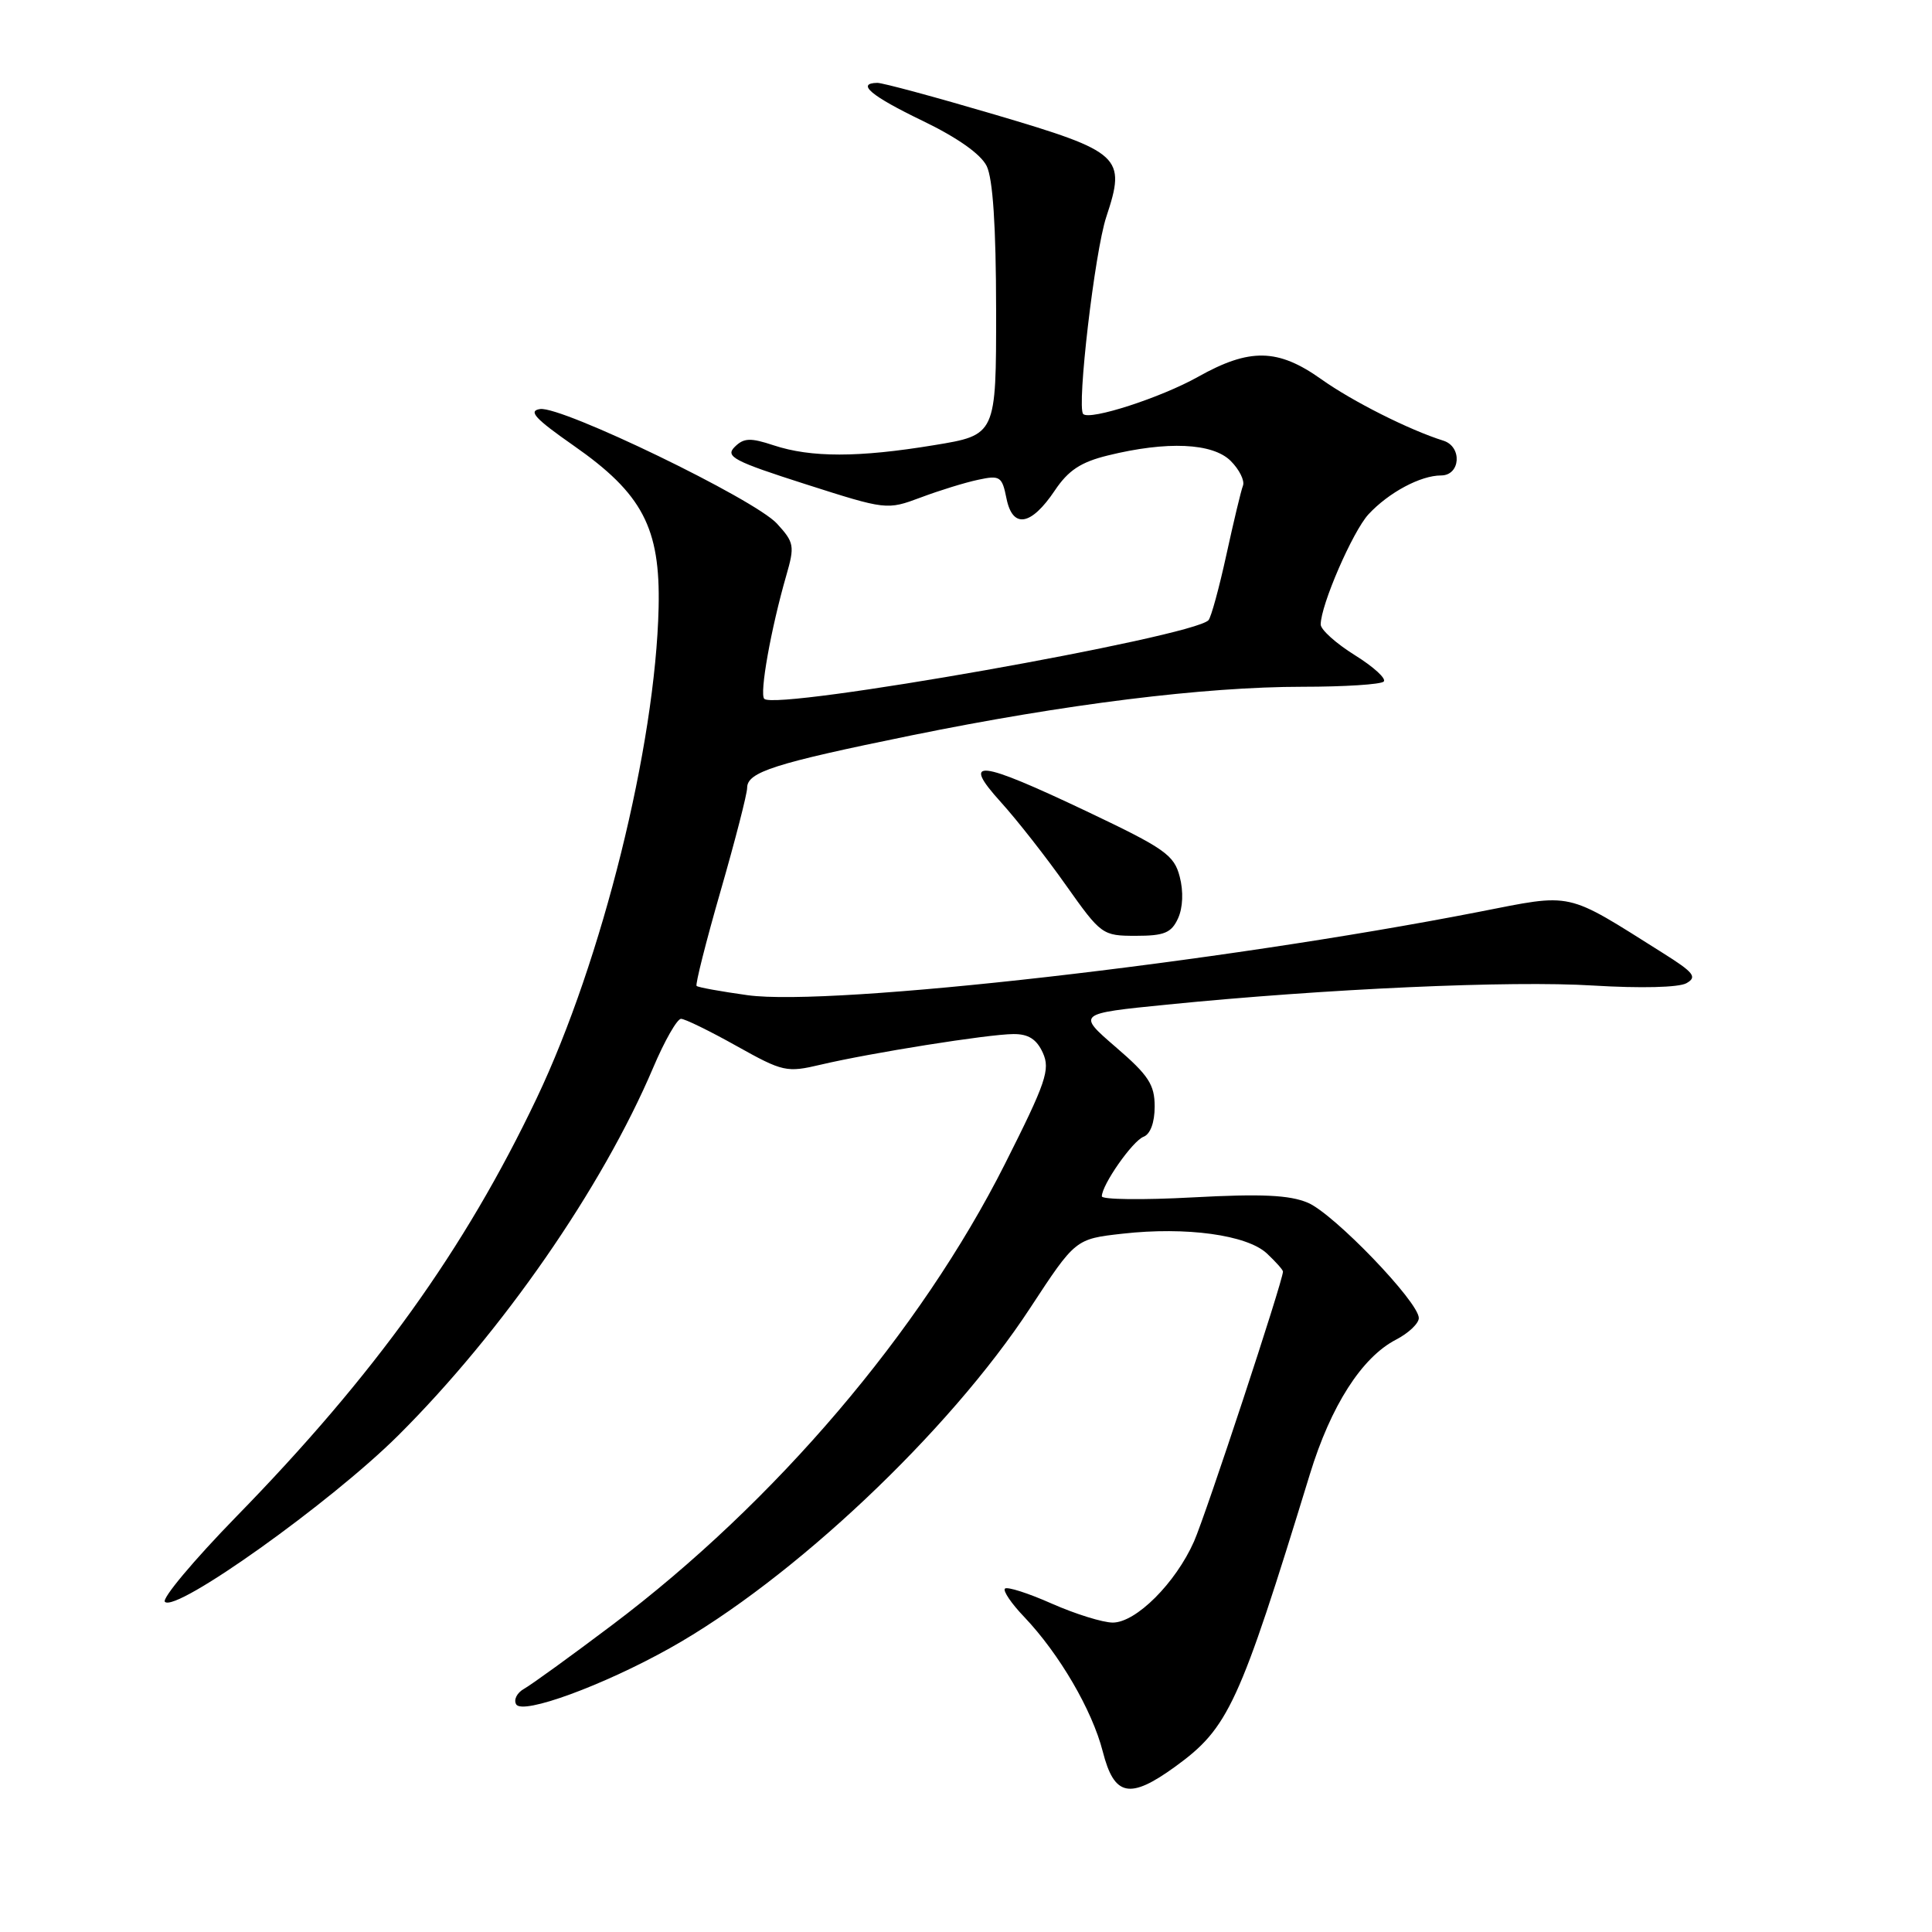 <?xml version="1.0" encoding="UTF-8" standalone="no"?>
<!DOCTYPE svg PUBLIC "-//W3C//DTD SVG 1.1//EN" "http://www.w3.org/Graphics/SVG/1.1/DTD/svg11.dtd" >
<svg xmlns="http://www.w3.org/2000/svg" xmlns:xlink="http://www.w3.org/1999/xlink" version="1.1" viewBox="0 0 256 256">
 <g >
 <path fill="currentColor"
d=" M 155.72 234.09 C 162.79 228.96 164.19 225.93 173.56 195.36 C 176.34 186.27 180.45 179.85 184.98 177.51 C 186.64 176.65 188.00 175.36 188.00 174.65 C 188.00 172.52 176.76 160.84 173.30 159.37 C 170.87 158.34 167.15 158.17 158.05 158.66 C 151.42 159.02 146.00 158.95 146.00 158.52 C 146.00 157.00 150.06 151.19 151.52 150.63 C 152.43 150.28 153.00 148.74 153.00 146.62 C 153.00 143.72 152.19 142.48 147.85 138.75 C 142.71 134.31 142.71 134.31 154.60 133.12 C 175.73 131.01 200.23 129.91 211.12 130.59 C 217.38 130.97 222.45 130.85 223.46 130.28 C 224.92 129.46 224.46 128.87 220.34 126.28 C 207.26 118.05 208.62 118.35 195.89 120.84 C 161.36 127.58 110.22 133.40 99.07 131.87 C 95.54 131.38 92.49 130.83 92.30 130.64 C 92.12 130.45 93.54 124.79 95.48 118.07 C 97.42 111.34 99.00 105.19 99.00 104.40 C 99.00 102.30 102.57 101.16 120.78 97.44 C 141.09 93.30 159.57 91.00 172.62 91.00 C 178.15 91.00 182.98 90.69 183.35 90.31 C 183.73 89.93 182.01 88.36 179.52 86.81 C 177.03 85.26 175.00 83.43 175.00 82.75 C 175.00 80.18 179.24 70.42 181.33 68.15 C 184.01 65.26 188.23 63.00 190.95 63.00 C 193.53 63.00 193.78 59.18 191.25 58.39 C 186.75 56.98 179.23 53.20 175.08 50.25 C 169.33 46.16 165.59 46.09 158.73 49.94 C 153.83 52.69 144.41 55.74 143.53 54.86 C 142.65 53.98 145.06 33.33 146.59 28.74 C 149.24 20.75 148.58 20.14 131.87 15.20 C 123.97 12.87 116.94 10.97 116.25 10.98 C 113.40 11.03 115.42 12.72 122.25 16.01 C 126.85 18.23 129.95 20.41 130.74 22.00 C 131.56 23.68 131.98 29.96 131.99 41.07 C 132.00 57.64 132.00 57.64 123.75 58.99 C 113.75 60.64 107.47 60.64 102.52 59.01 C 99.42 57.98 98.55 58.02 97.34 59.23 C 96.07 60.50 97.25 61.12 106.69 64.14 C 117.45 67.58 117.52 67.59 122.00 65.92 C 124.47 64.99 127.90 63.93 129.62 63.57 C 132.50 62.95 132.78 63.13 133.36 66.03 C 134.17 70.09 136.62 69.69 139.77 64.99 C 141.56 62.32 143.21 61.23 146.80 60.35 C 154.64 58.42 160.69 58.69 163.08 61.08 C 164.22 62.22 164.95 63.69 164.70 64.35 C 164.44 65.01 163.46 69.13 162.50 73.52 C 161.54 77.91 160.48 81.80 160.13 82.18 C 158.06 84.40 102.84 94.18 101.27 92.60 C 100.61 91.94 102.16 83.29 104.18 76.28 C 105.32 72.33 105.24 71.88 102.95 69.38 C 99.97 66.13 74.45 53.79 71.57 54.20 C 69.94 54.44 70.89 55.47 76.00 59.04 C 85.13 65.41 87.51 69.94 87.27 80.50 C 86.85 98.84 79.79 127.28 71.12 145.51 C 61.58 165.56 49.64 182.19 31.29 200.98 C 25.67 206.75 21.42 211.82 21.85 212.25 C 23.32 213.72 43.80 199.12 52.75 190.22 C 66.56 176.47 79.78 157.40 86.55 141.47 C 88.06 137.91 89.72 135.00 90.24 135.00 C 90.75 135.00 94.07 136.62 97.60 138.60 C 103.76 142.04 104.23 142.14 108.77 141.07 C 115.35 139.52 130.93 137.04 134.27 137.02 C 136.27 137.00 137.36 137.70 138.18 139.50 C 139.19 141.72 138.61 143.41 133.15 154.25 C 121.94 176.47 102.68 199.07 81.13 215.31 C 75.66 219.43 70.40 223.24 69.45 223.77 C 68.50 224.30 68.03 225.23 68.40 225.84 C 69.27 227.24 79.89 223.35 88.74 218.40 C 105.02 209.30 125.75 189.74 136.50 173.32 C 142.50 164.17 142.50 164.17 148.74 163.47 C 157.17 162.52 165.23 163.63 167.87 166.09 C 169.04 167.19 170.00 168.26 170.00 168.49 C 170.00 169.72 159.80 200.65 158.21 204.26 C 155.77 209.76 150.53 215.00 147.45 215.00 C 146.13 215.00 142.50 213.87 139.37 212.49 C 136.25 211.10 133.45 210.21 133.16 210.50 C 132.87 210.79 134.02 212.49 135.72 214.26 C 140.36 219.14 144.71 226.58 146.12 232.08 C 147.64 238.04 149.68 238.47 155.72 234.09 Z  M 156.10 121.68 C 156.74 120.27 156.83 118.12 156.32 116.17 C 155.58 113.29 154.34 112.42 144.00 107.51 C 129.56 100.66 127.31 100.42 132.62 106.29 C 134.76 108.65 138.64 113.60 141.24 117.29 C 145.91 123.88 146.07 124.00 150.52 124.00 C 154.28 124.00 155.22 123.61 156.10 121.68 Z "/>
</g>
</svg>